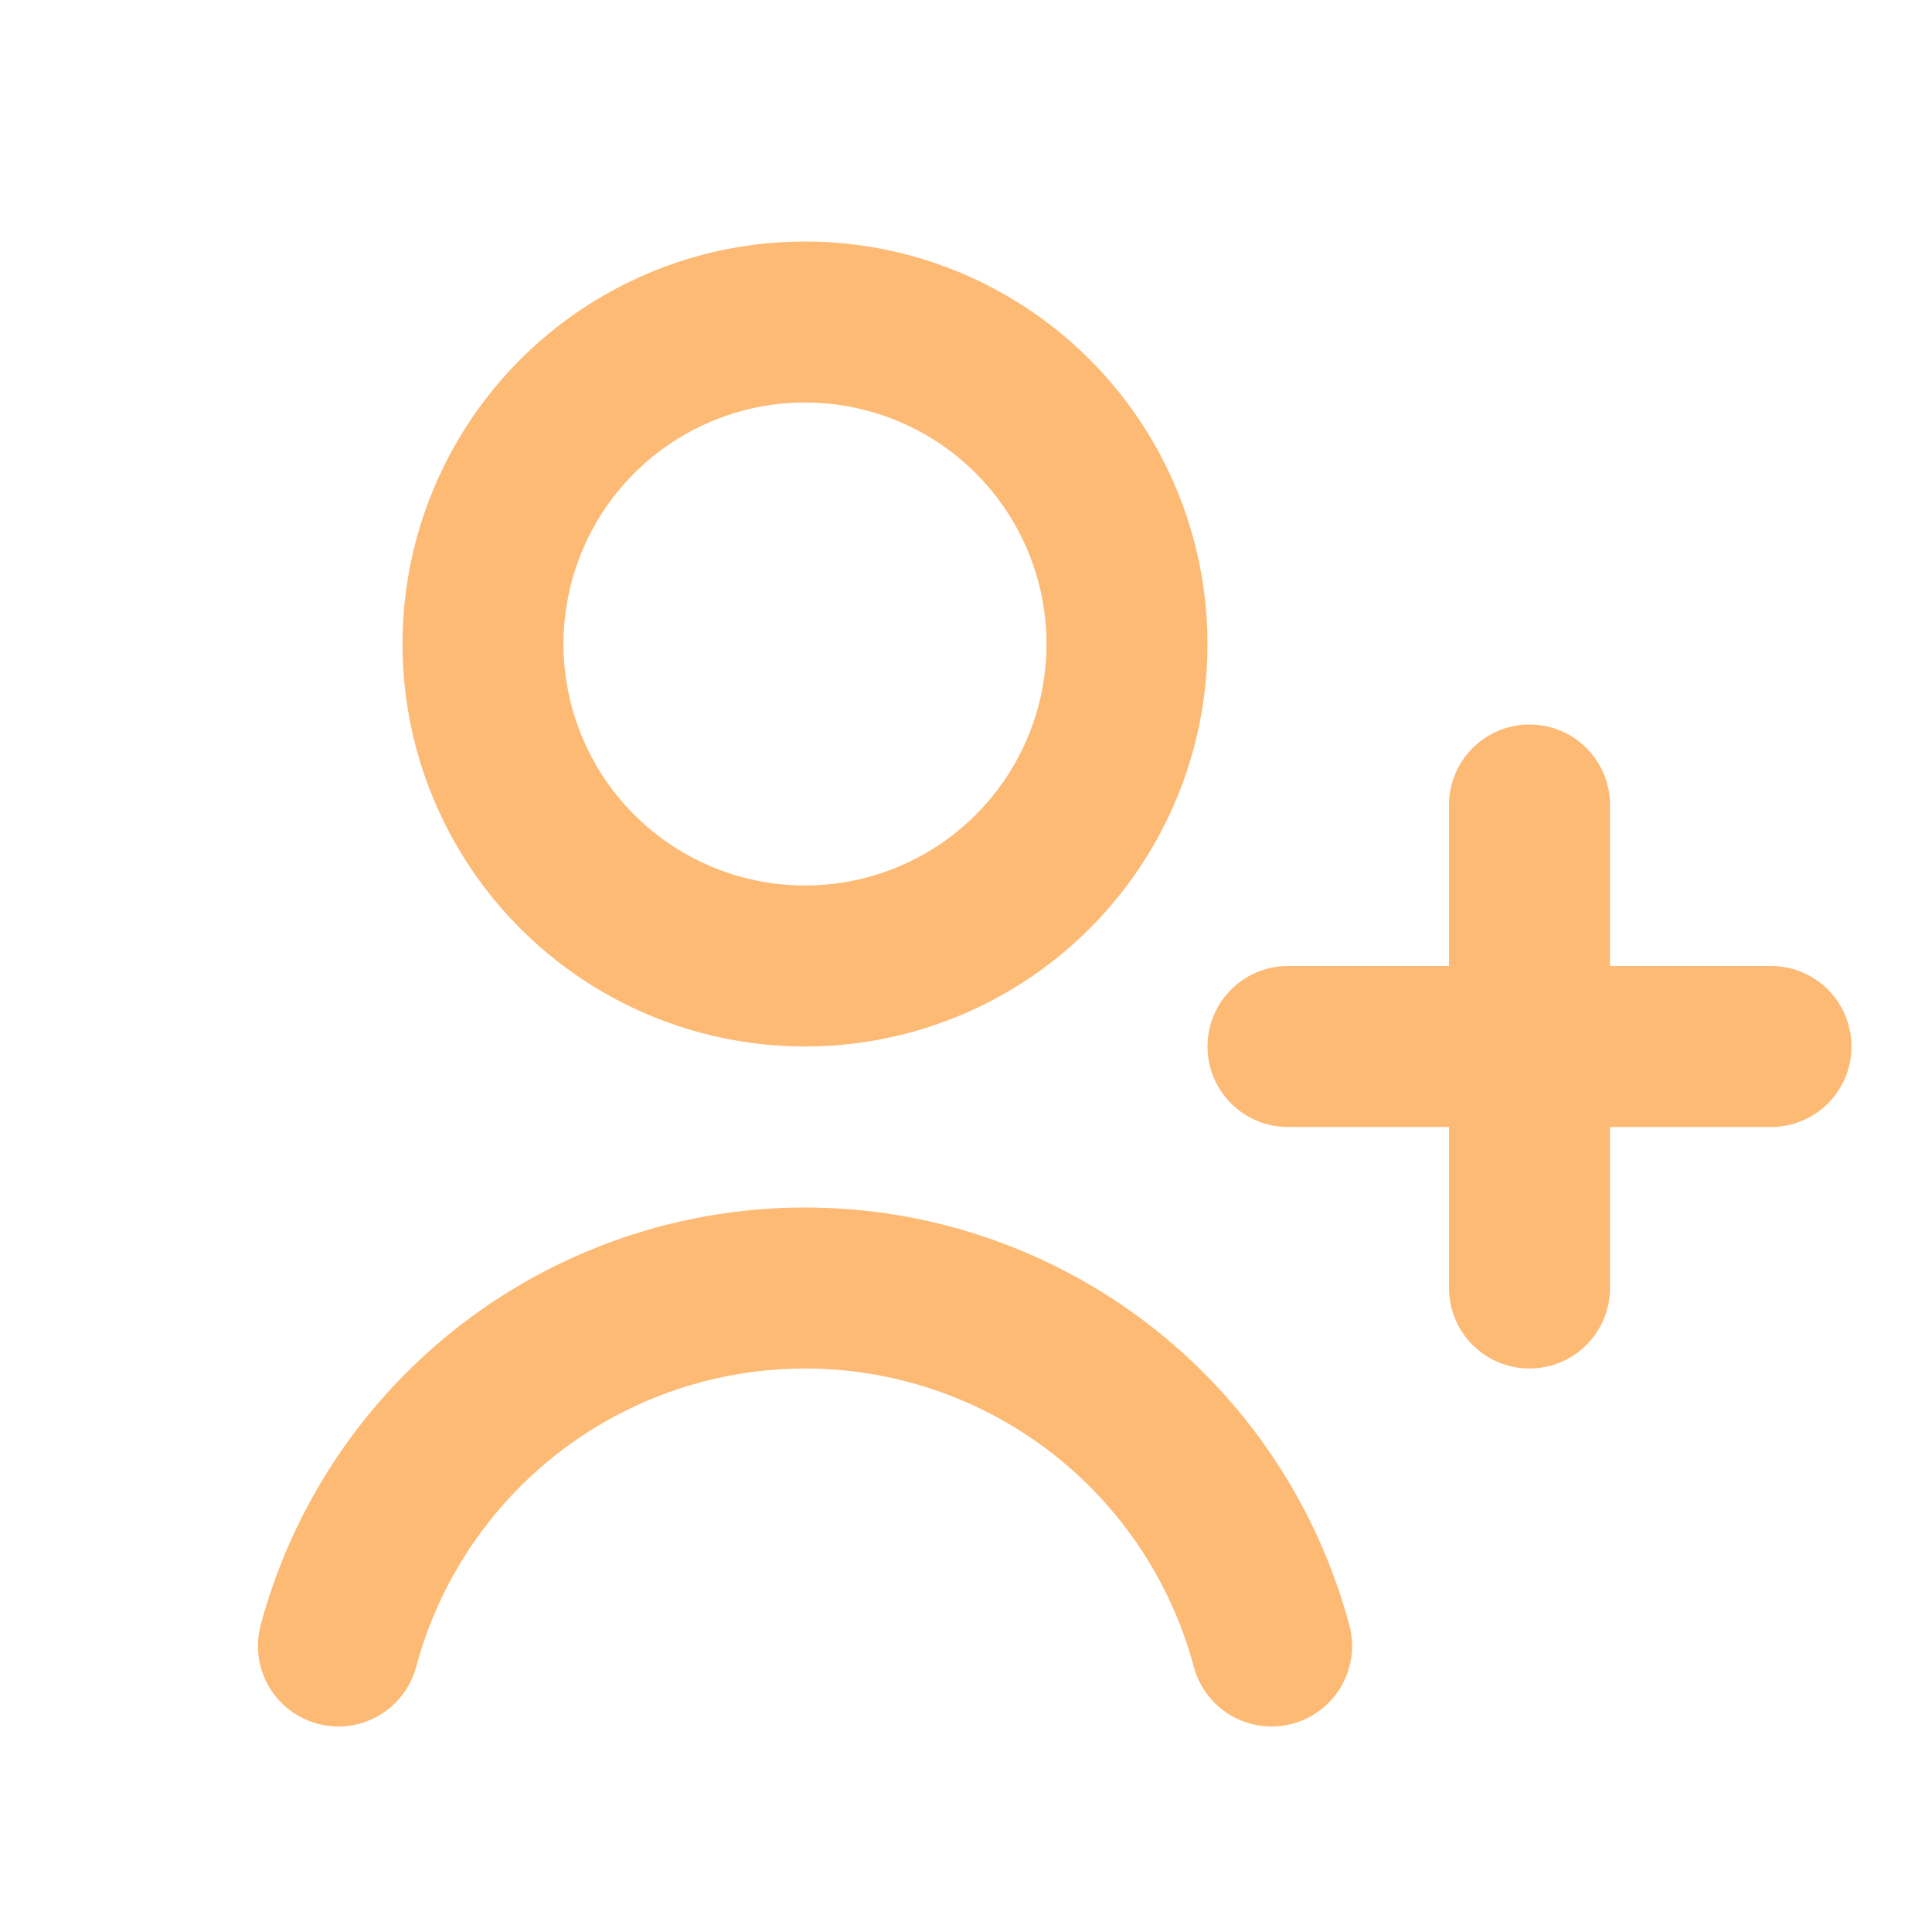<svg width="24" height="24" viewBox="0 0 24 24" fill="none" xmlns="http://www.w3.org/2000/svg">
<circle cx="10" cy="8" r="4" stroke="#FDBA74" stroke-width="2" stroke-linecap="round"/>
<path d="M15.796 20.447C15.454 19.171 14.7 18.044 13.653 17.24C12.605 16.436 11.321 16 10 16C8.679 16 7.395 16.436 6.347 17.24C5.3 18.044 4.546 19.171 4.204 20.447" stroke="#FDBA74" stroke-width="2" stroke-linecap="round"/>
<path d="M19 10L19 16" stroke="#FDBA74" stroke-width="2" stroke-linecap="round"/>
<path d="M22 13L16 13" stroke="#FDBA74" stroke-width="2" stroke-linecap="round"/>
</svg>
